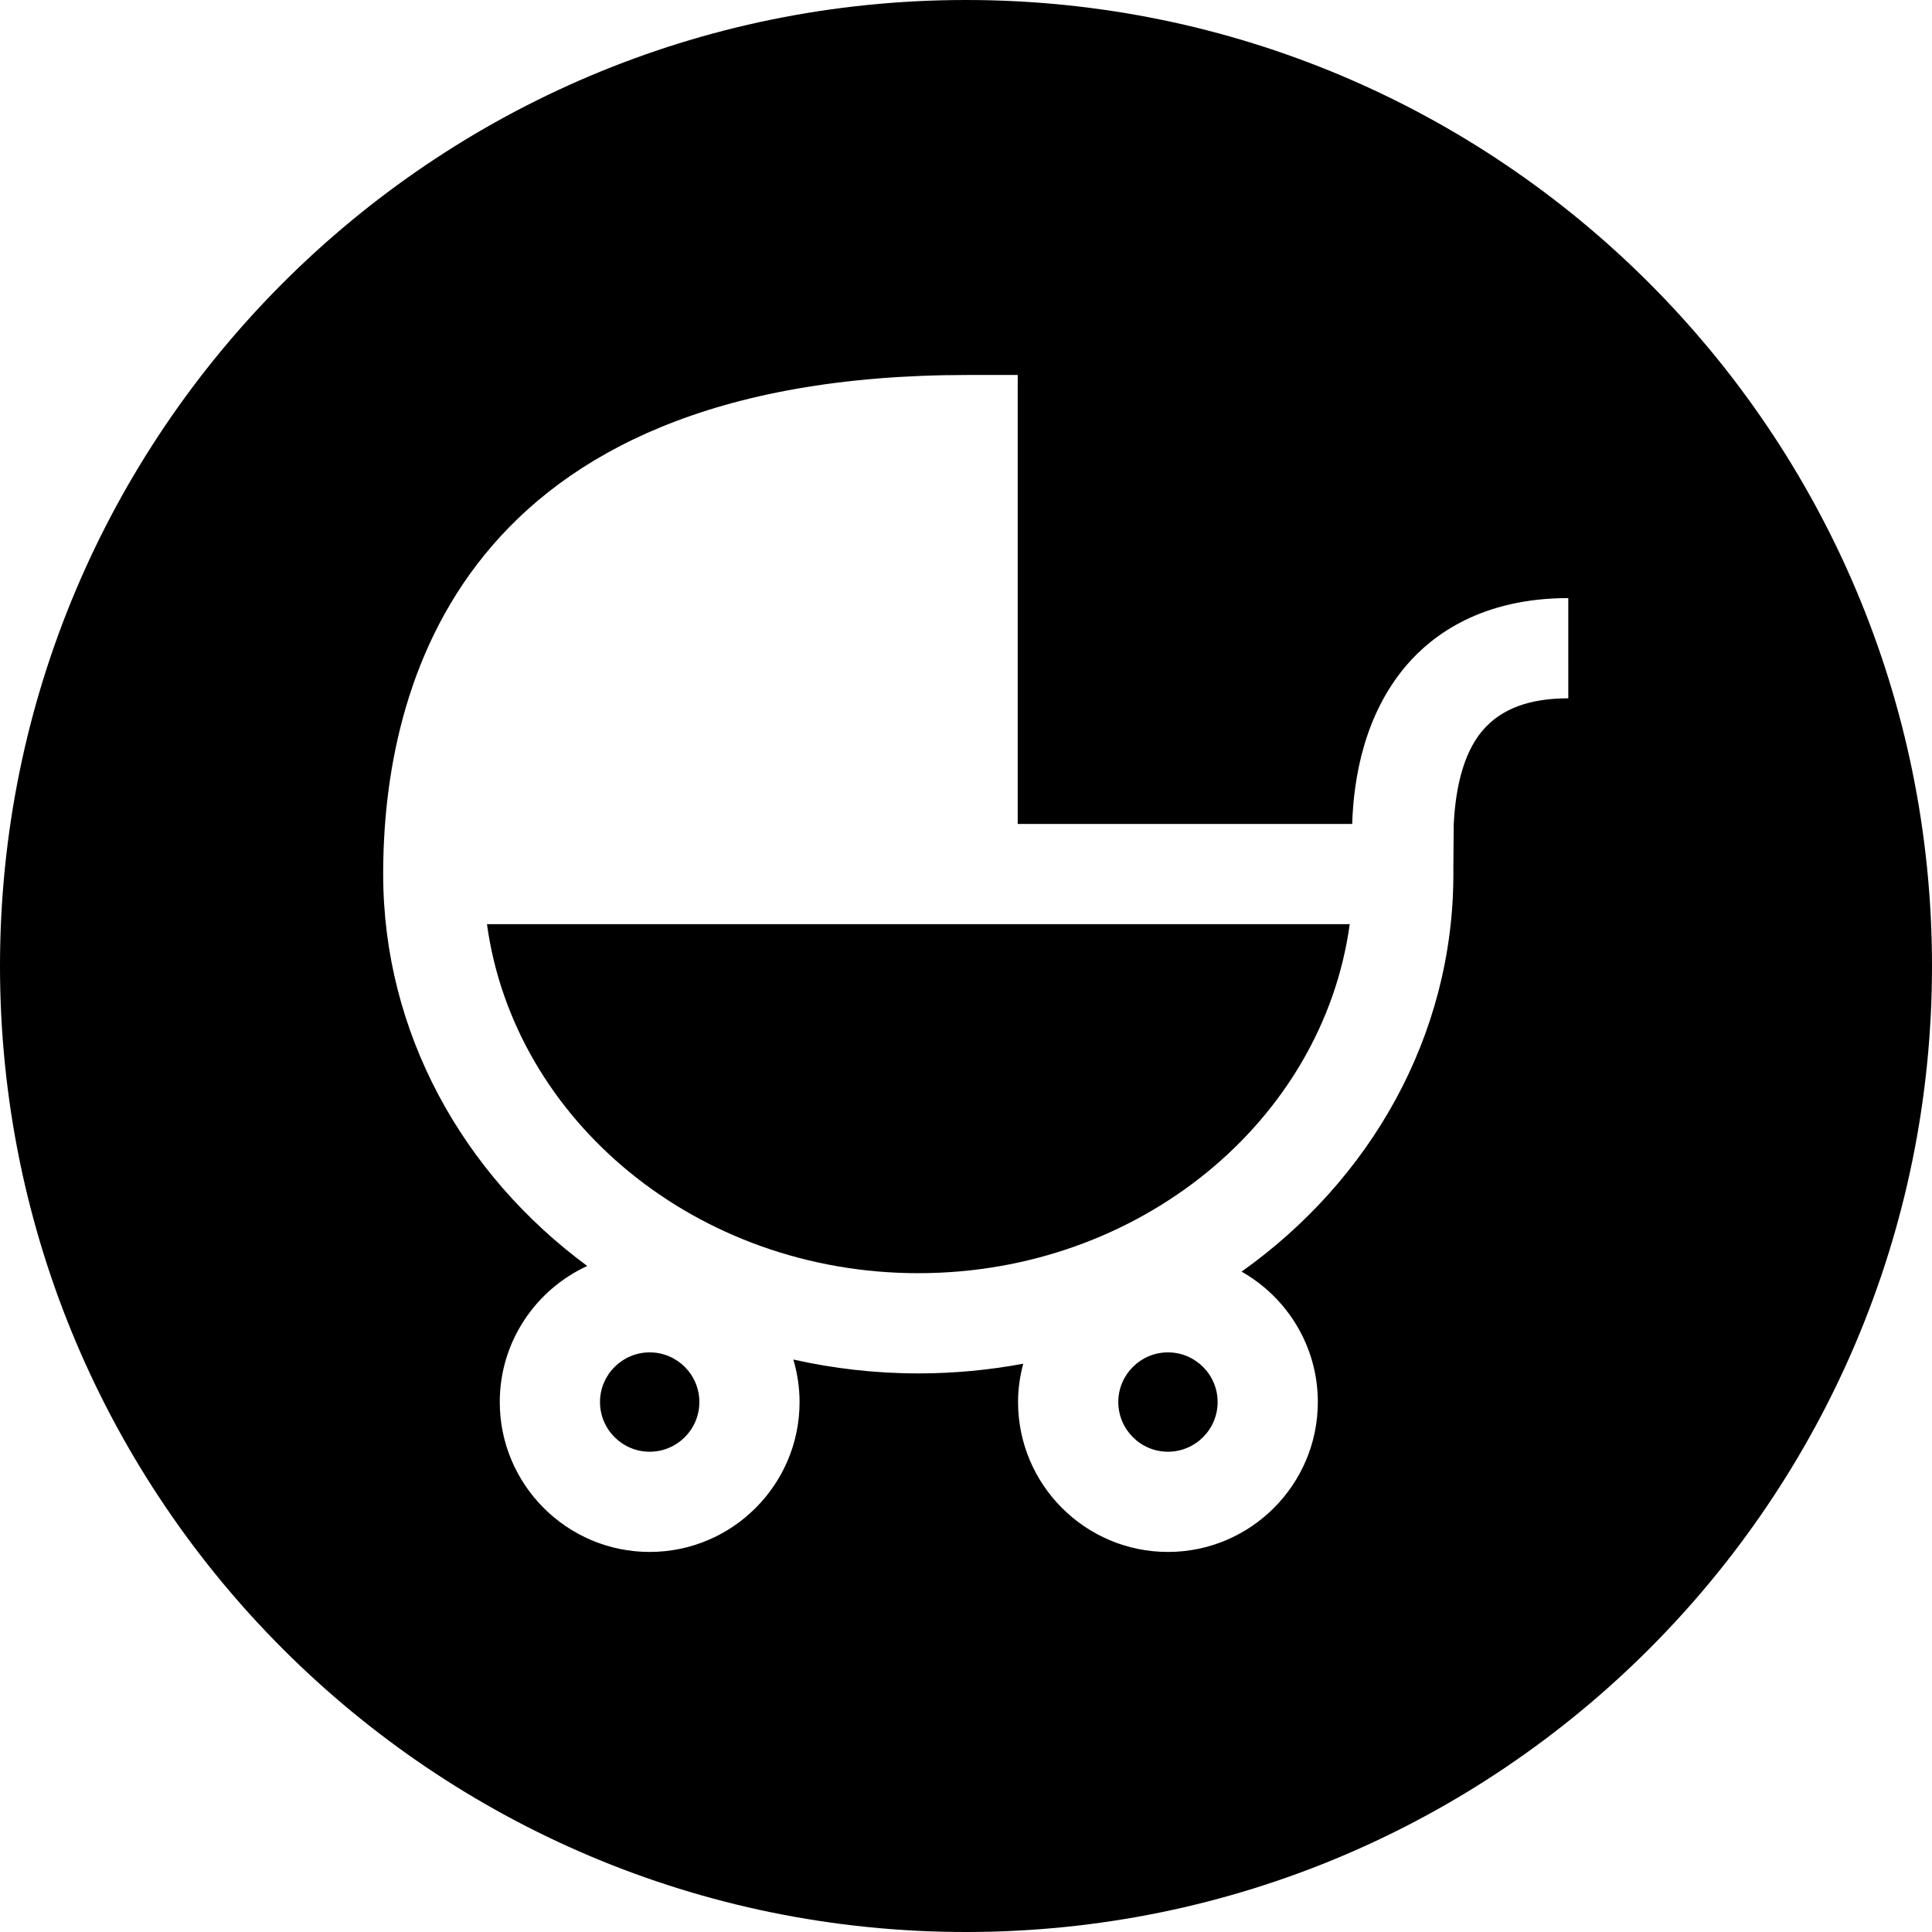 <?xml version="1.0" encoding="iso-8859-1"?>
<!-- Generator: Adobe Illustrator 19.0.0, SVG Export Plug-In . SVG Version: 6.00 Build 0)  -->
<svg version="1.1" id="Layer_1" xmlns="http://www.w3.org/2000/svg" xmlns:xlink="http://www.w3.org/1999/xlink" x="0px" y="0px"
	 viewBox="0 0 512 512" style="enable-background:new 0 0 512 512;" xml:space="preserve">
	<path d="M172.176,358.393c-7.259,0-13.169,5.905-13.169,13.16c0,7.264,5.905,13.169,13.169,13.169
		c7.259,0,13.164-5.905,13.164-13.169C185.336,364.298,179.431,358.393,172.176,358.393z"/>
	<path d="M309.525,358.393c-7.259,0-13.164,5.905-13.164,13.16c0,7.264,5.905,13.169,13.164,13.169
		c7.255,0,13.16-5.905,13.16-13.169C322.68,364.298,316.775,358.393,309.525,358.393z"/>
	<path d="M256,0C114.623,0,0,114.614,0,256c0,141.377,114.623,256,256,256c141.386,0,256-114.623,256-256
		C512,114.614,397.386,0,256,0z M392.91,193.578c-5.666,6.618-7.277,16.971-7.667,25.054l-0.084,10.995v2.001
		c0,42.95-22.048,81.172-56.132,105.367c12.053,6.826,20.211,19.746,20.211,34.557c0,21.902-17.817,39.728-39.719,39.728
		c-21.902,0-39.723-17.821-39.723-39.728c0-3.515,0.505-6.91,1.368-10.154c-8.999,1.678-18.295,2.572-27.811,2.572
		c-11.403,0-22.482-1.297-33.11-3.678c1.058,3.577,1.651,7.348,1.651,11.261c0,21.902-17.817,39.728-39.723,39.728
		s-39.727-17.821-39.727-39.728c0-15.988,9.521-29.772,23.181-36.058c-32.902-24.257-54.078-61.78-54.078-103.858
		c0-49.395,20.123-132.263,154.882-132.263h13.279v118.979h88.635c0.376-12.124,3.205-28.989,14.395-42.051
		c6.95-8.118,20.034-17.799,42.875-17.799l0.004,26.559C405.247,185.062,397.819,187.846,392.91,193.578z"/>
	<path d="M129.049,244.907c7.14,52.077,55.663,92.5,114.305,92.5c58.646,0,107.205-40.418,114.34-92.495l-114.544-0.004H129.049z"/>
</svg>
